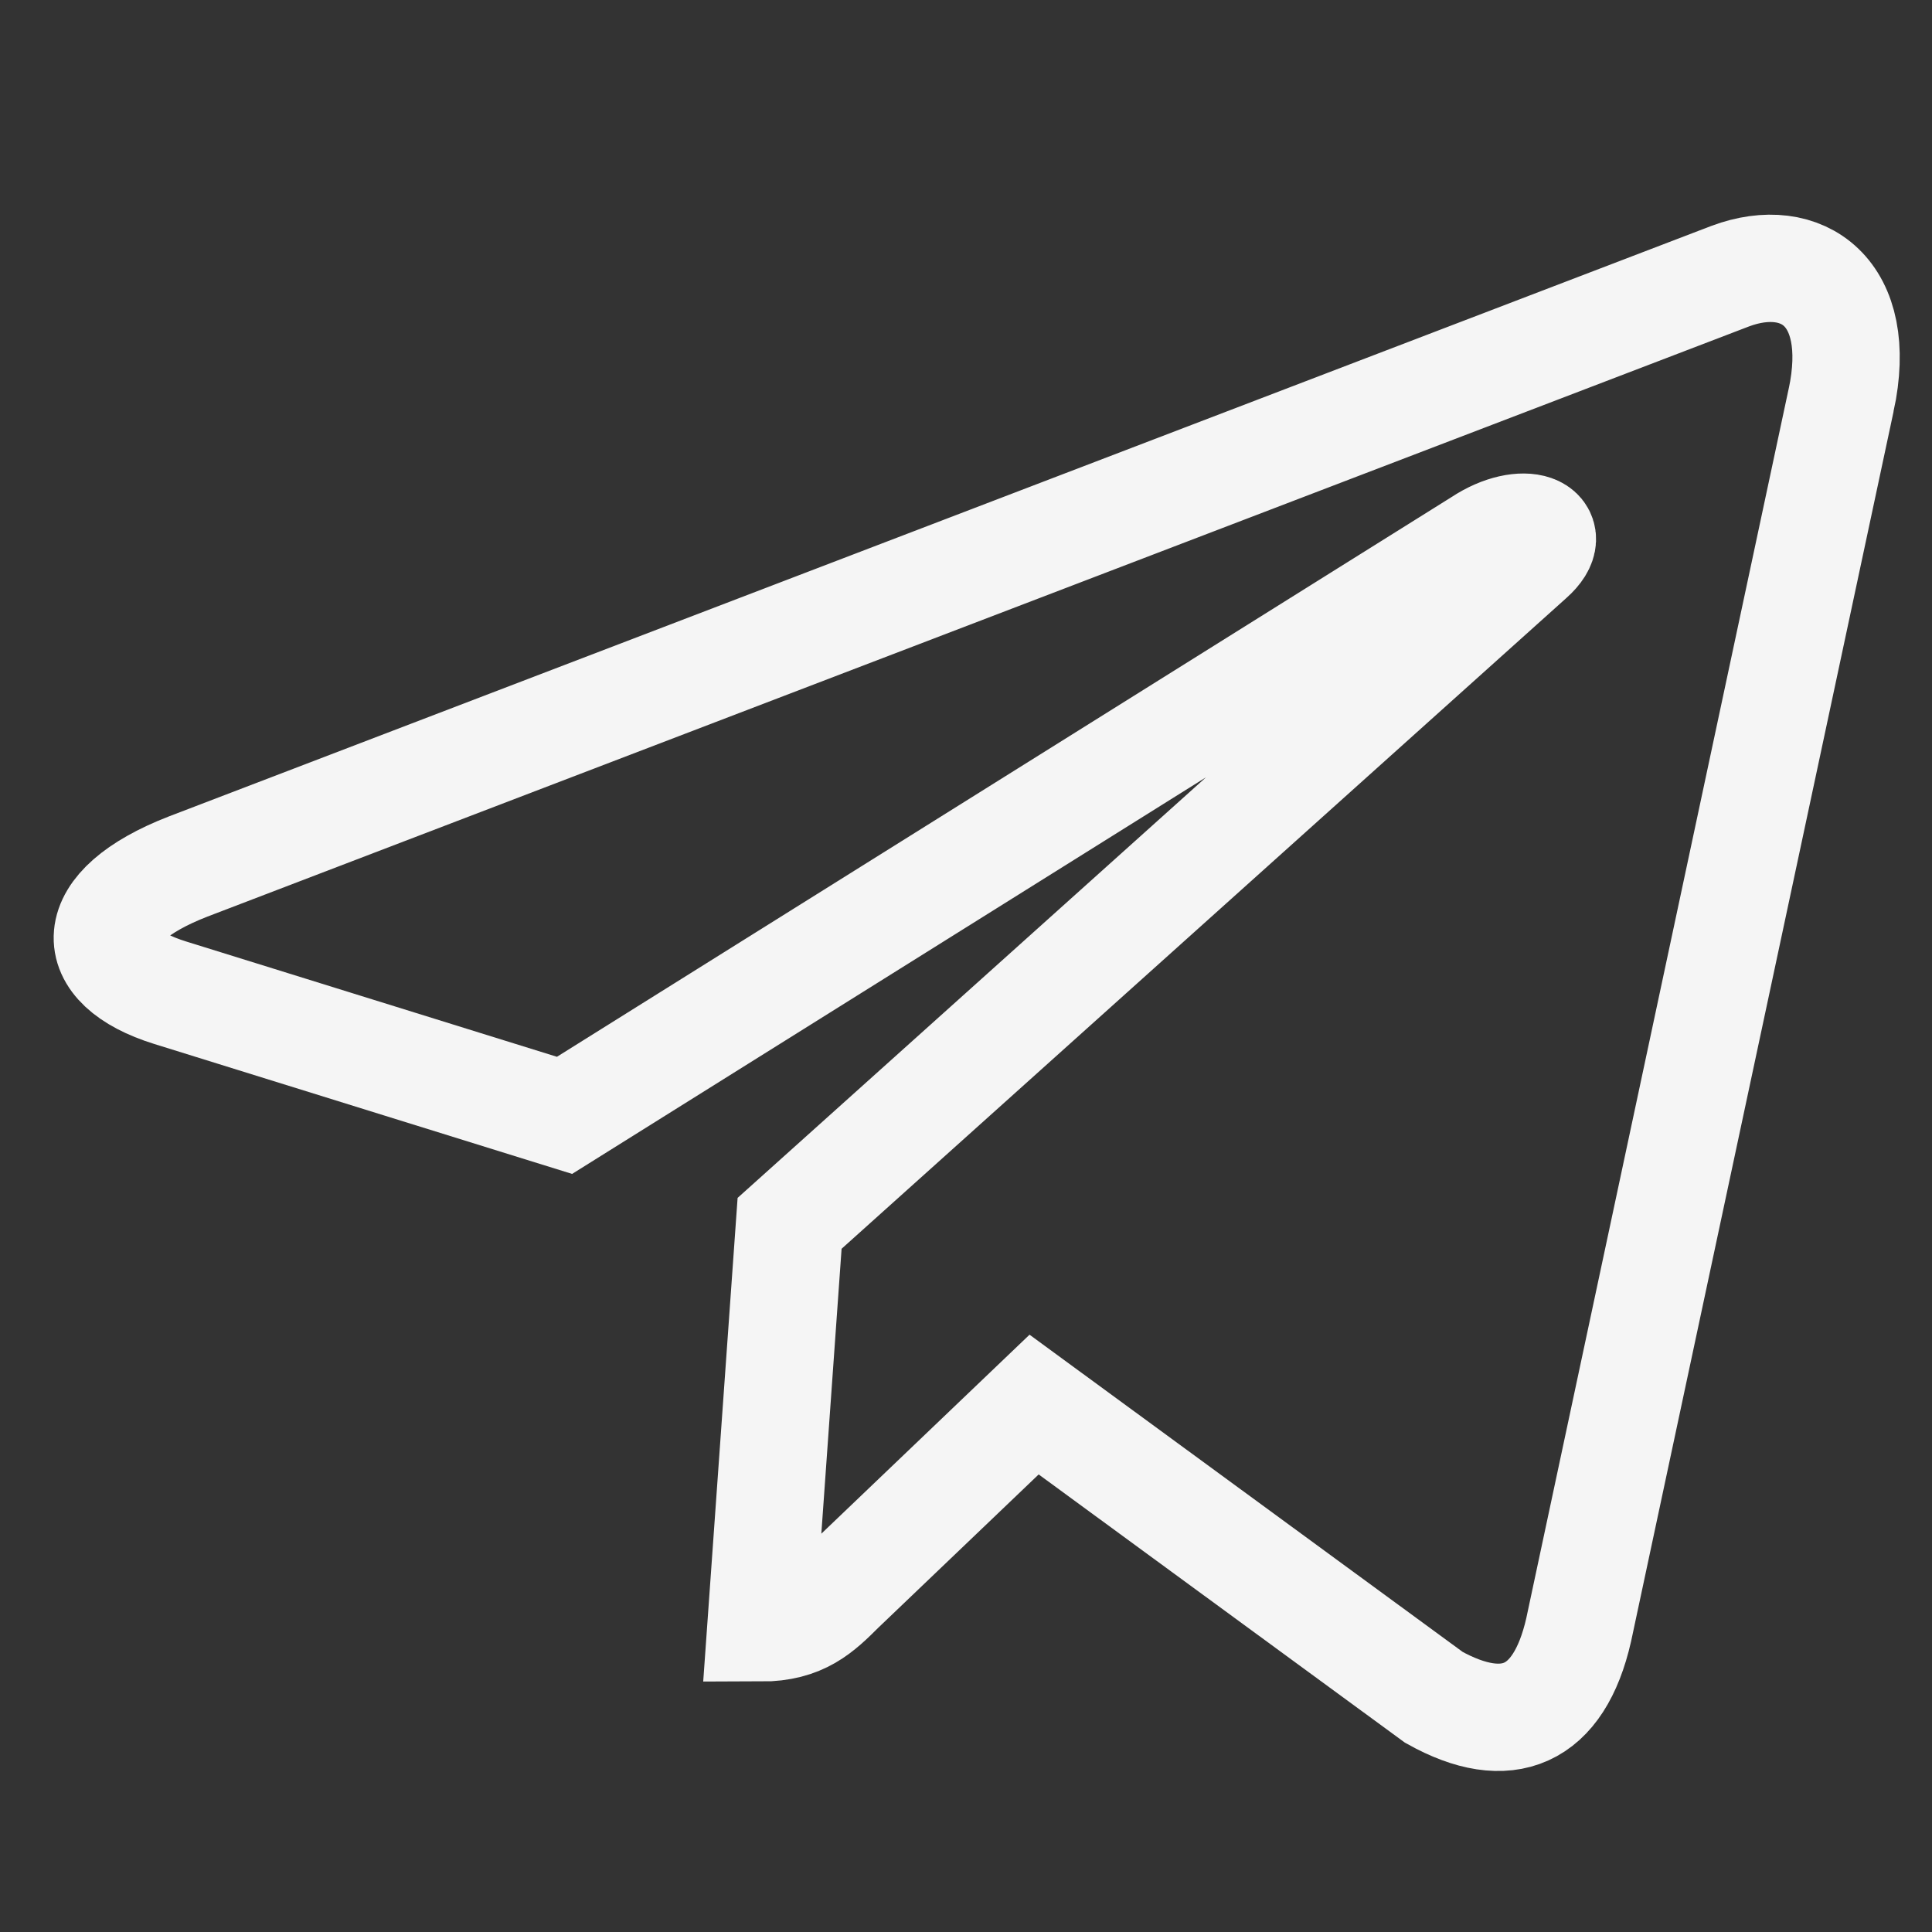 <svg width="36" height="36" viewBox="0 0 36 36" fill="none" xmlns="http://www.w3.org/2000/svg">
<rect x="0" y="0" width="36" height="36" fill="#333333" stroke="none"/>
<path d="M14.713 22.795L14.177 30.333C14.944 30.333 15.276 30.004 15.674 29.608L19.269 26.172L26.719 31.628C28.085 32.389 29.047 31.988 29.416 30.371L34.306 7.459L34.307 7.458C34.74 5.438 33.577 4.648 32.245 5.144L3.504 16.147C1.543 16.909 1.572 18.002 3.171 18.498L10.519 20.783L27.587 10.104C28.39 9.572 29.12 9.866 28.52 10.398L14.713 22.795Z" stroke="#F5F5F5" stroke-width="2"/>
</svg>
